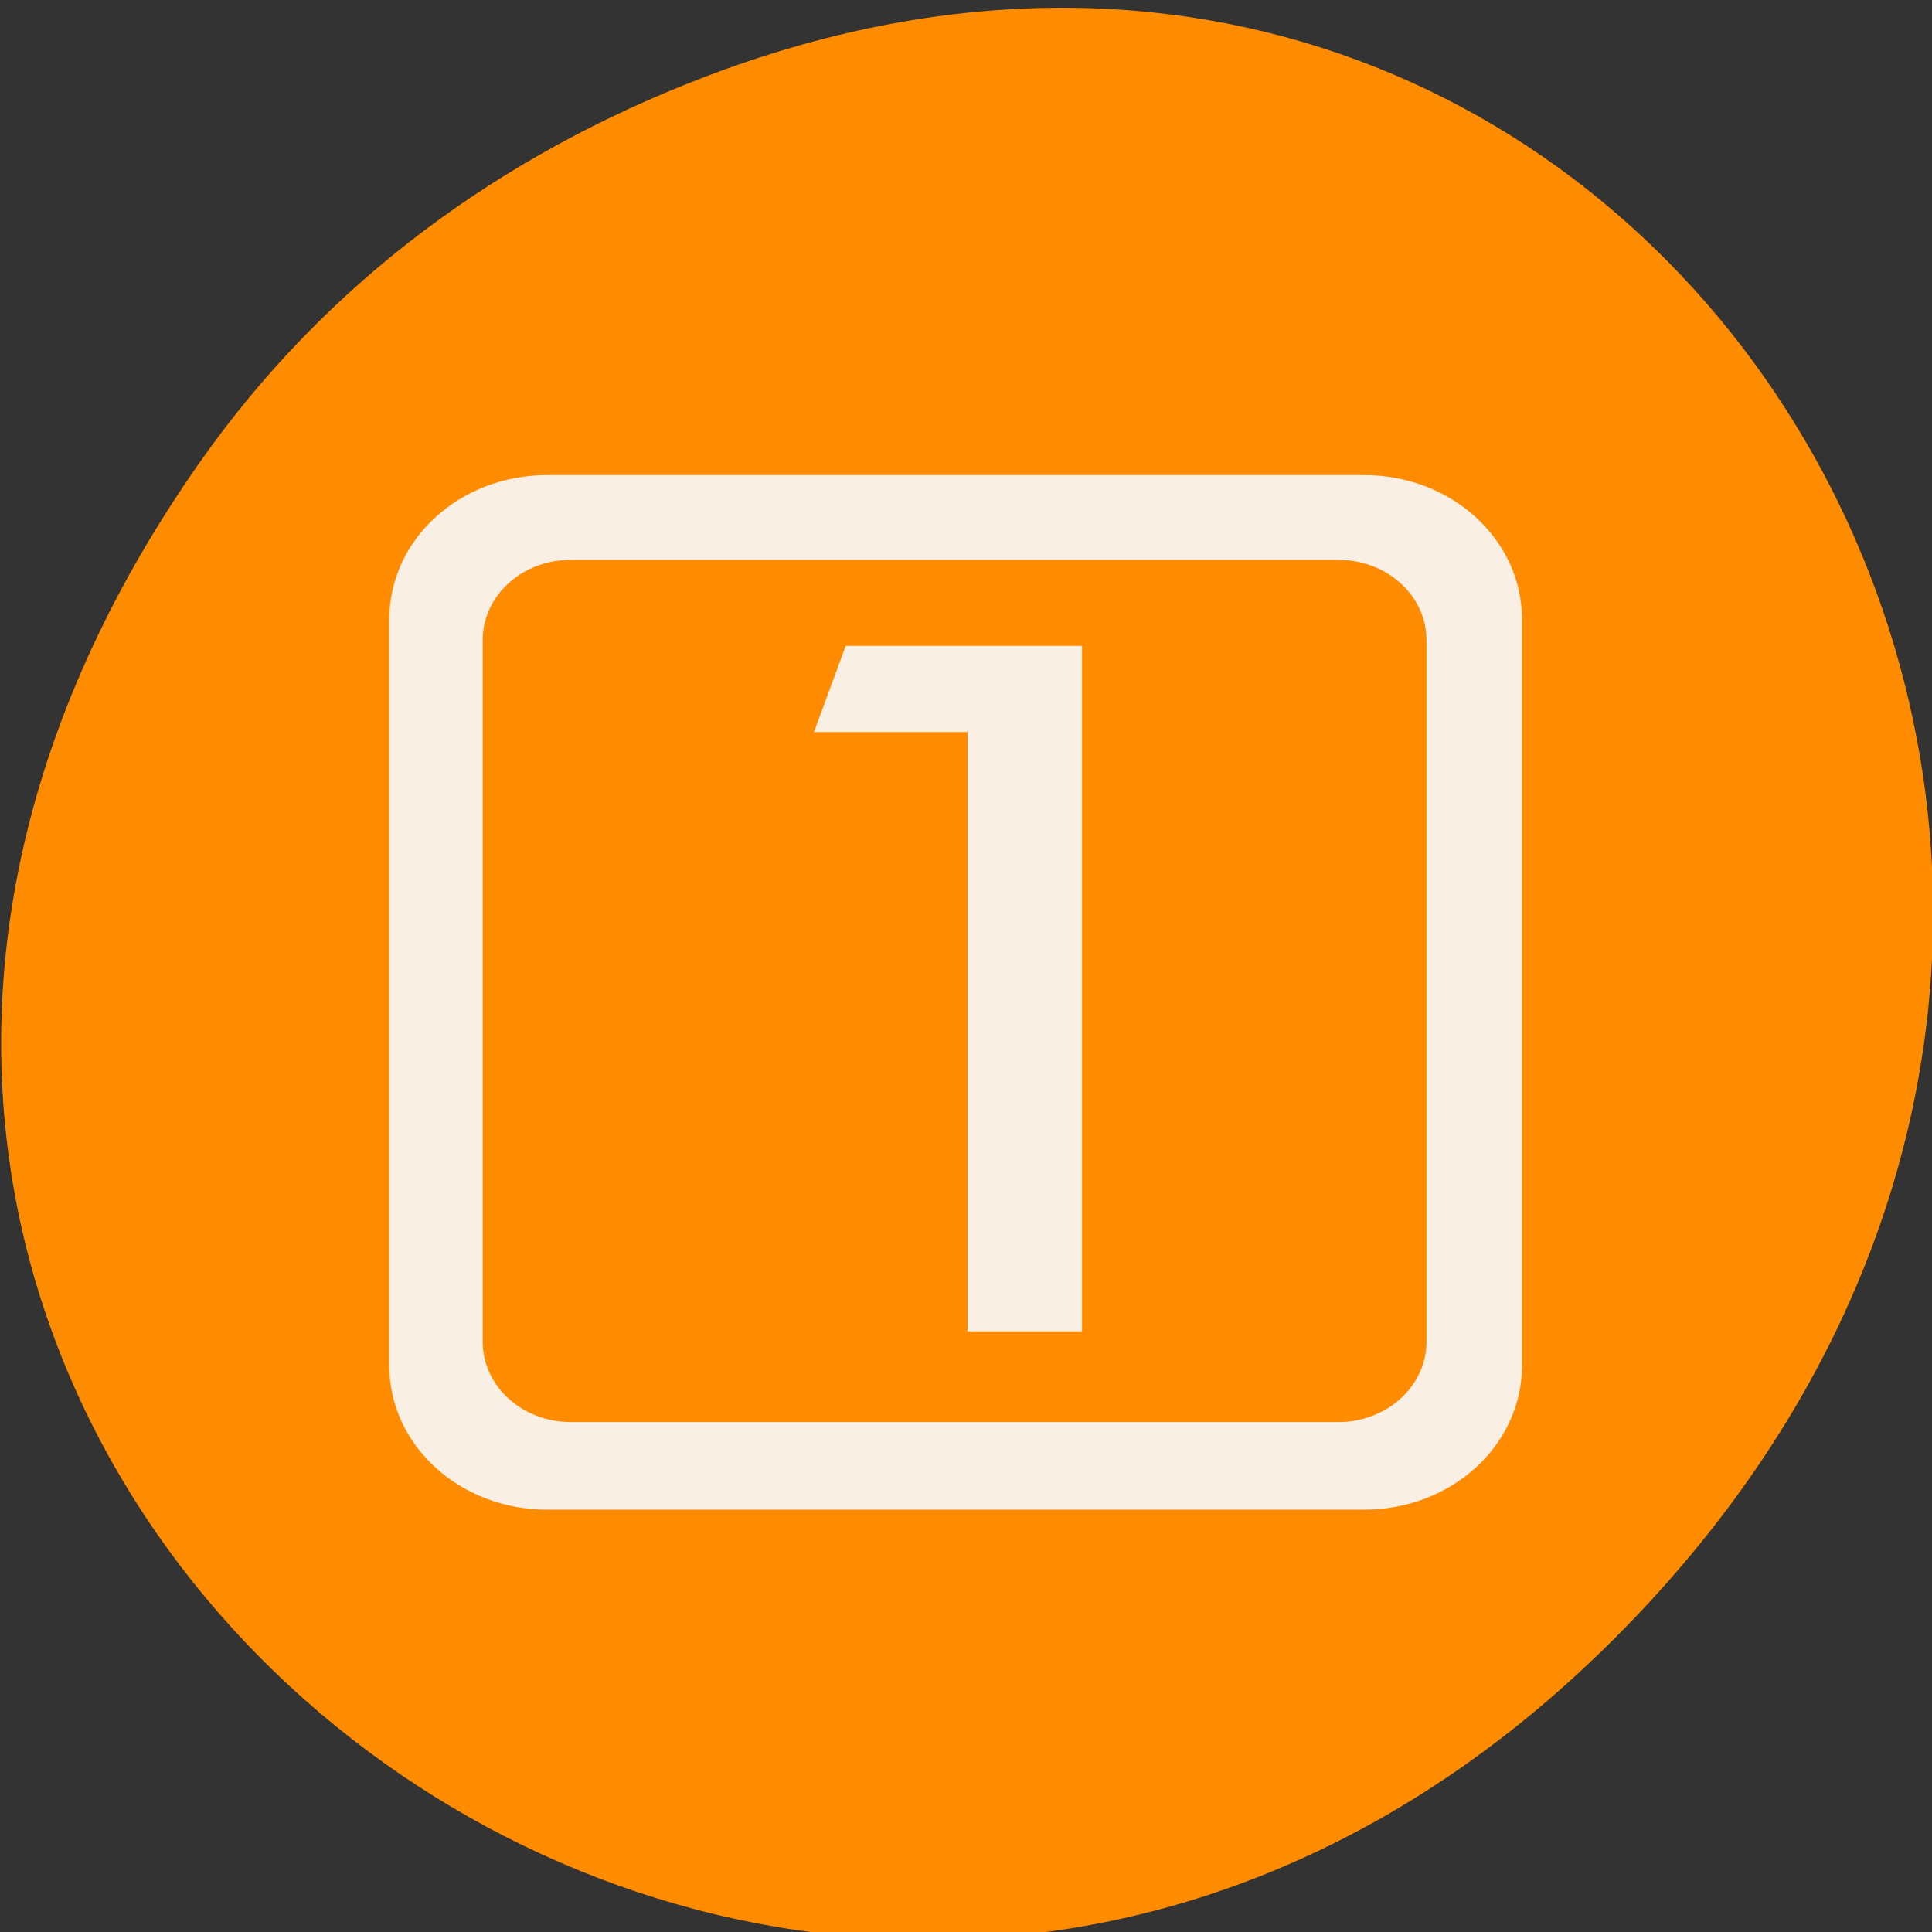 <svg xmlns="http://www.w3.org/2000/svg" viewBox="0 0 48 48"><rect x="0" y="0" width="48" height="48" fill="#333333" stroke="none"/><path d="m 4.973 11.473 c -17.258 24.551 14.613 49.426 34.949 29.422 c 19.156 -18.848 1.395 -48.129 -22.441 -38.973 c -4.977 1.906 -9.34 5.043 -12.508 9.551" style="fill:#ff8c00"/><path d="m 26.883 33.078 h -2.844 v -14.891 h -3.816 l 0.789 -2.141 h 5.871 v 17.031 m -13.289 -21.273 c -2.172 0 -3.922 1.598 -3.922 3.582 v 18.543 c 0 1.98 1.75 3.578 3.922 3.578 h 20.297 c 2.172 0 3.922 -1.598 3.922 -3.578 v -18.543 c 0 -1.984 -1.75 -3.582 -3.922 -3.582 m -19.711 2.105 h 19.07 c 1.211 0 2.191 0.891 2.191 1.996 v 17.426 c 0 1.105 -0.98 2 -2.191 2 h -19.07 c -1.211 0 -2.188 -0.895 -2.188 -2 v -17.426 c 0 -1.105 0.977 -1.996 2.188 -1.996" style="fill:#faefe5"/></svg>
